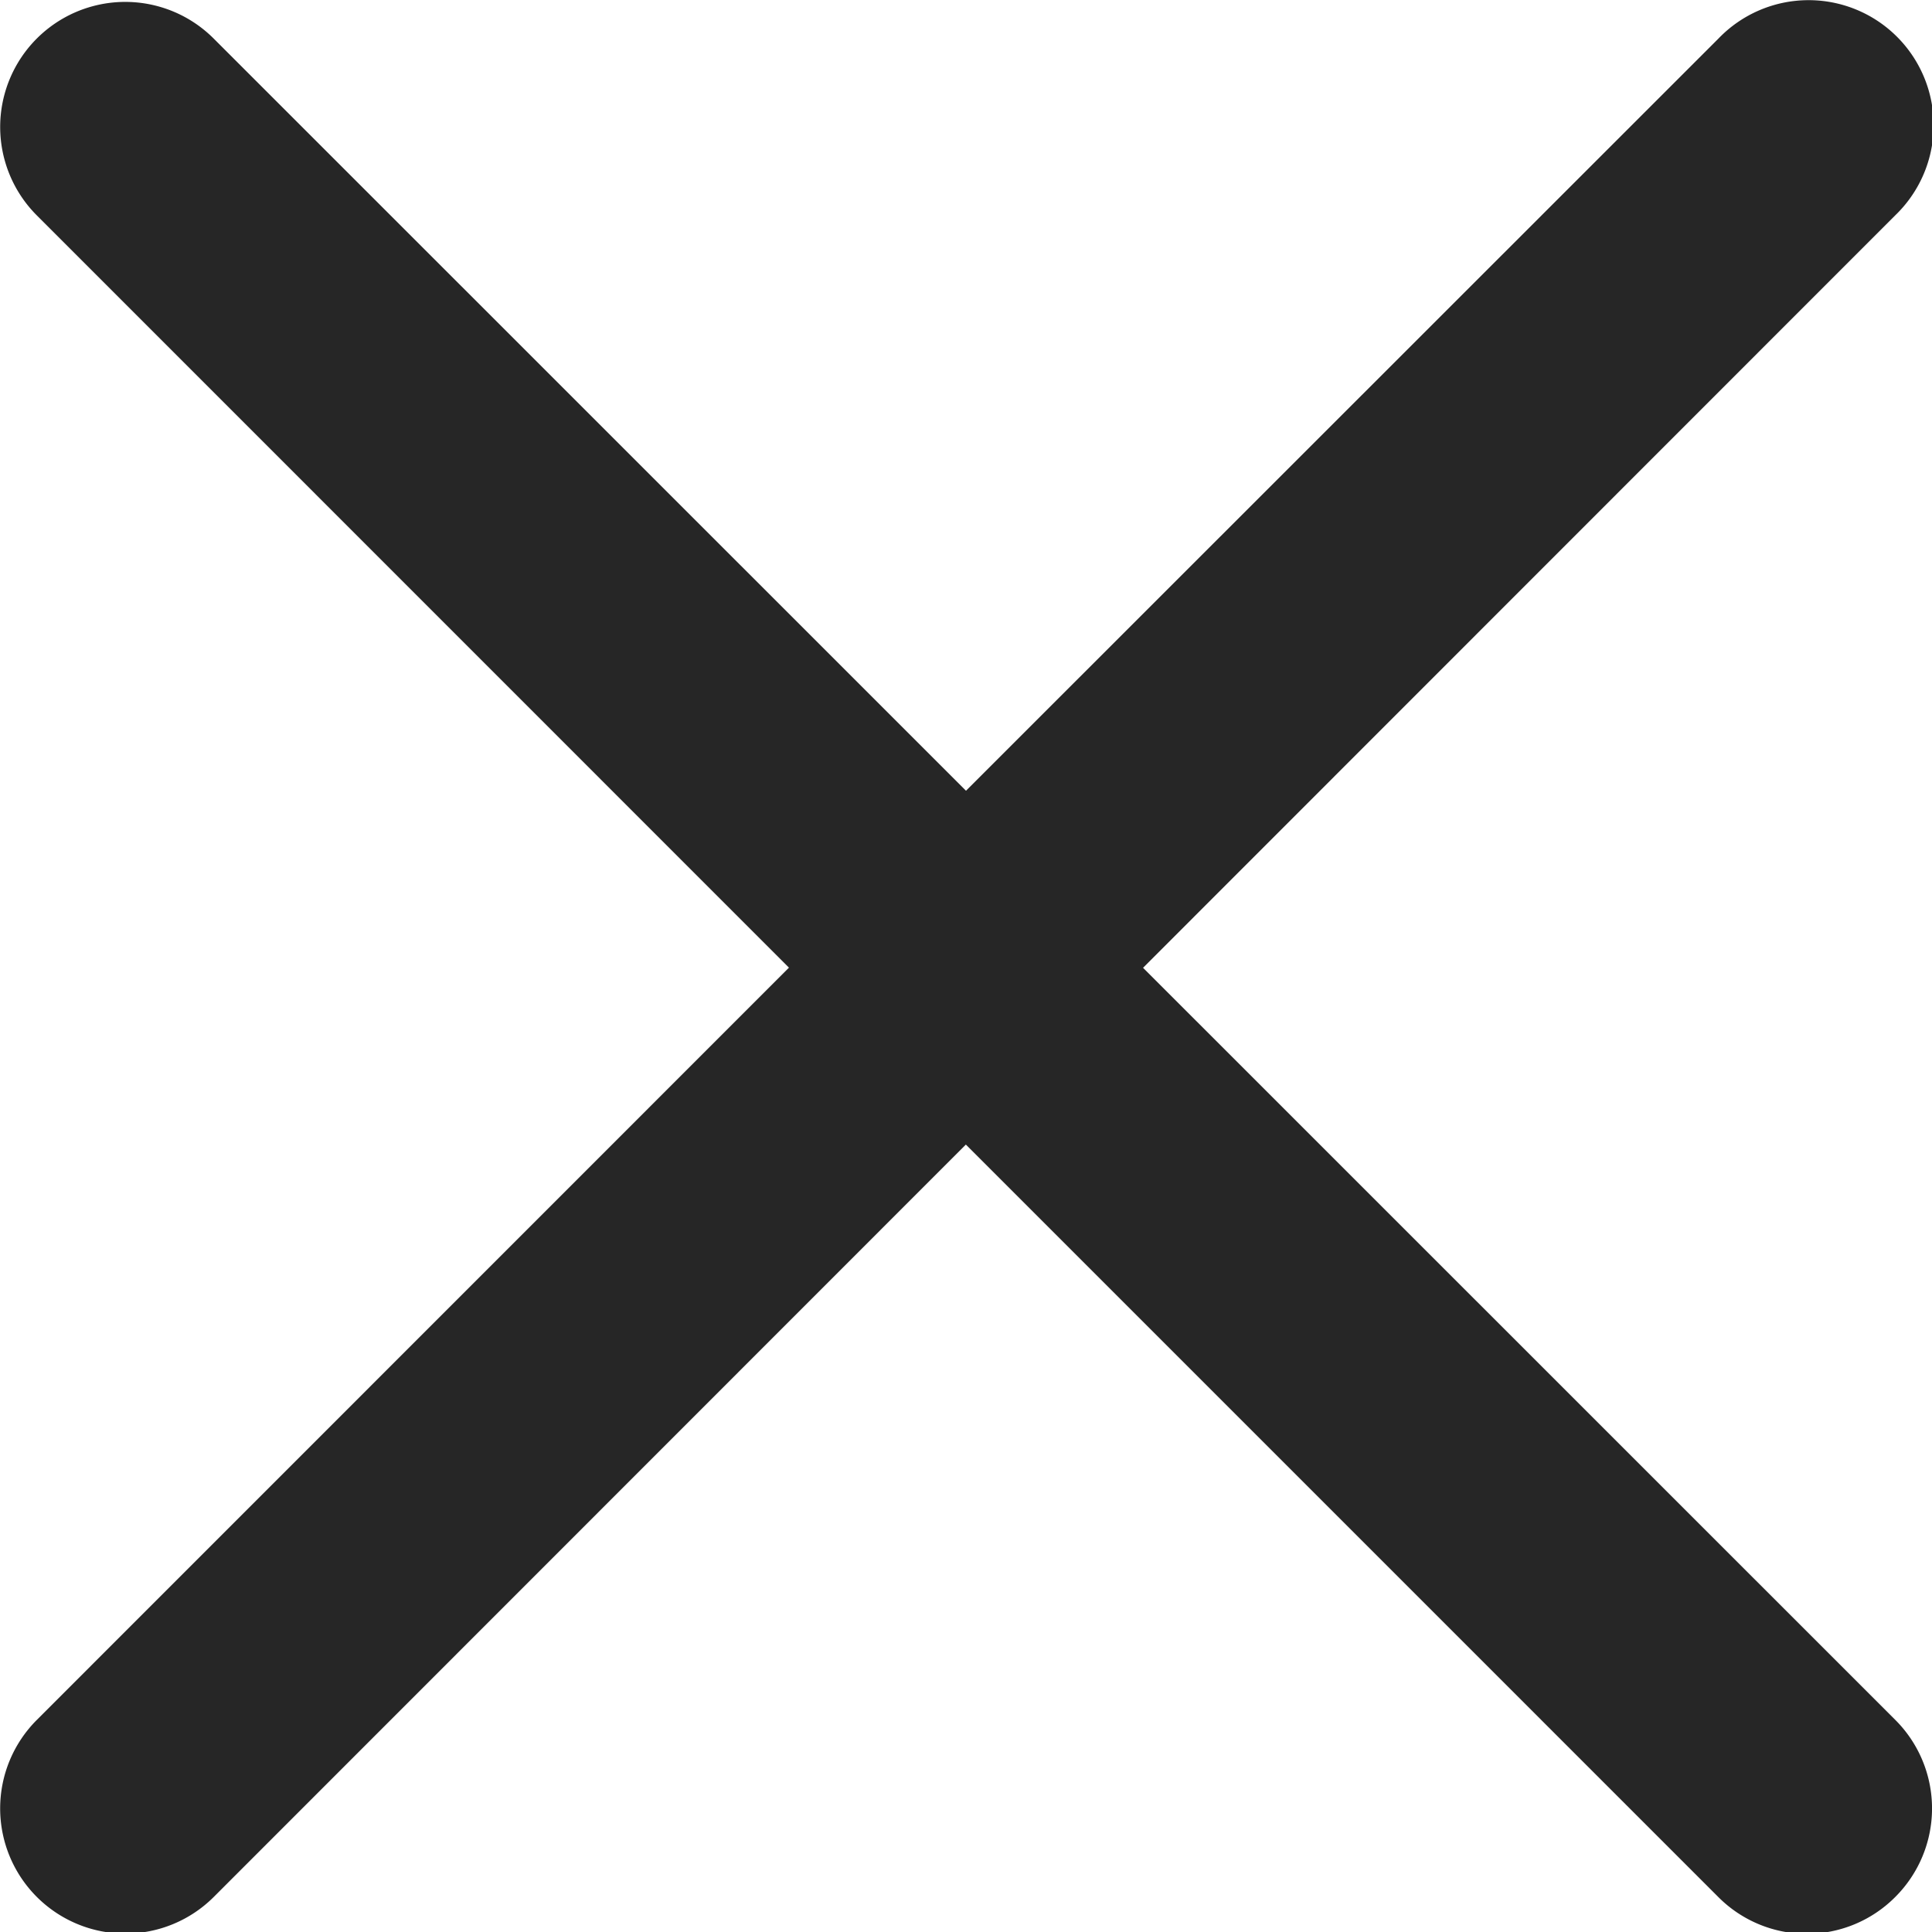 <svg width="14" height="14" fill="none" xmlns="http://www.w3.org/2000/svg"><g clip-path="url(#clip0)"><path d="M8.283 7.013l5.45-5.452A.906.906 0 1012.452.28L7 5.73 1.549.28A.906.906 0 10.266 1.56l5.451 5.452-5.45 5.451a.906.906 0 101.282 1.283l5.45-5.452 5.452 5.452a.904.904 0 001.283 0 .906.906 0 000-1.283l-5.451-5.45z" fill="#262626"/></g><defs><clipPath id="clip0"><path fill="#fff" d="M0 0h14v14H0z"/></clipPath></defs></svg>
